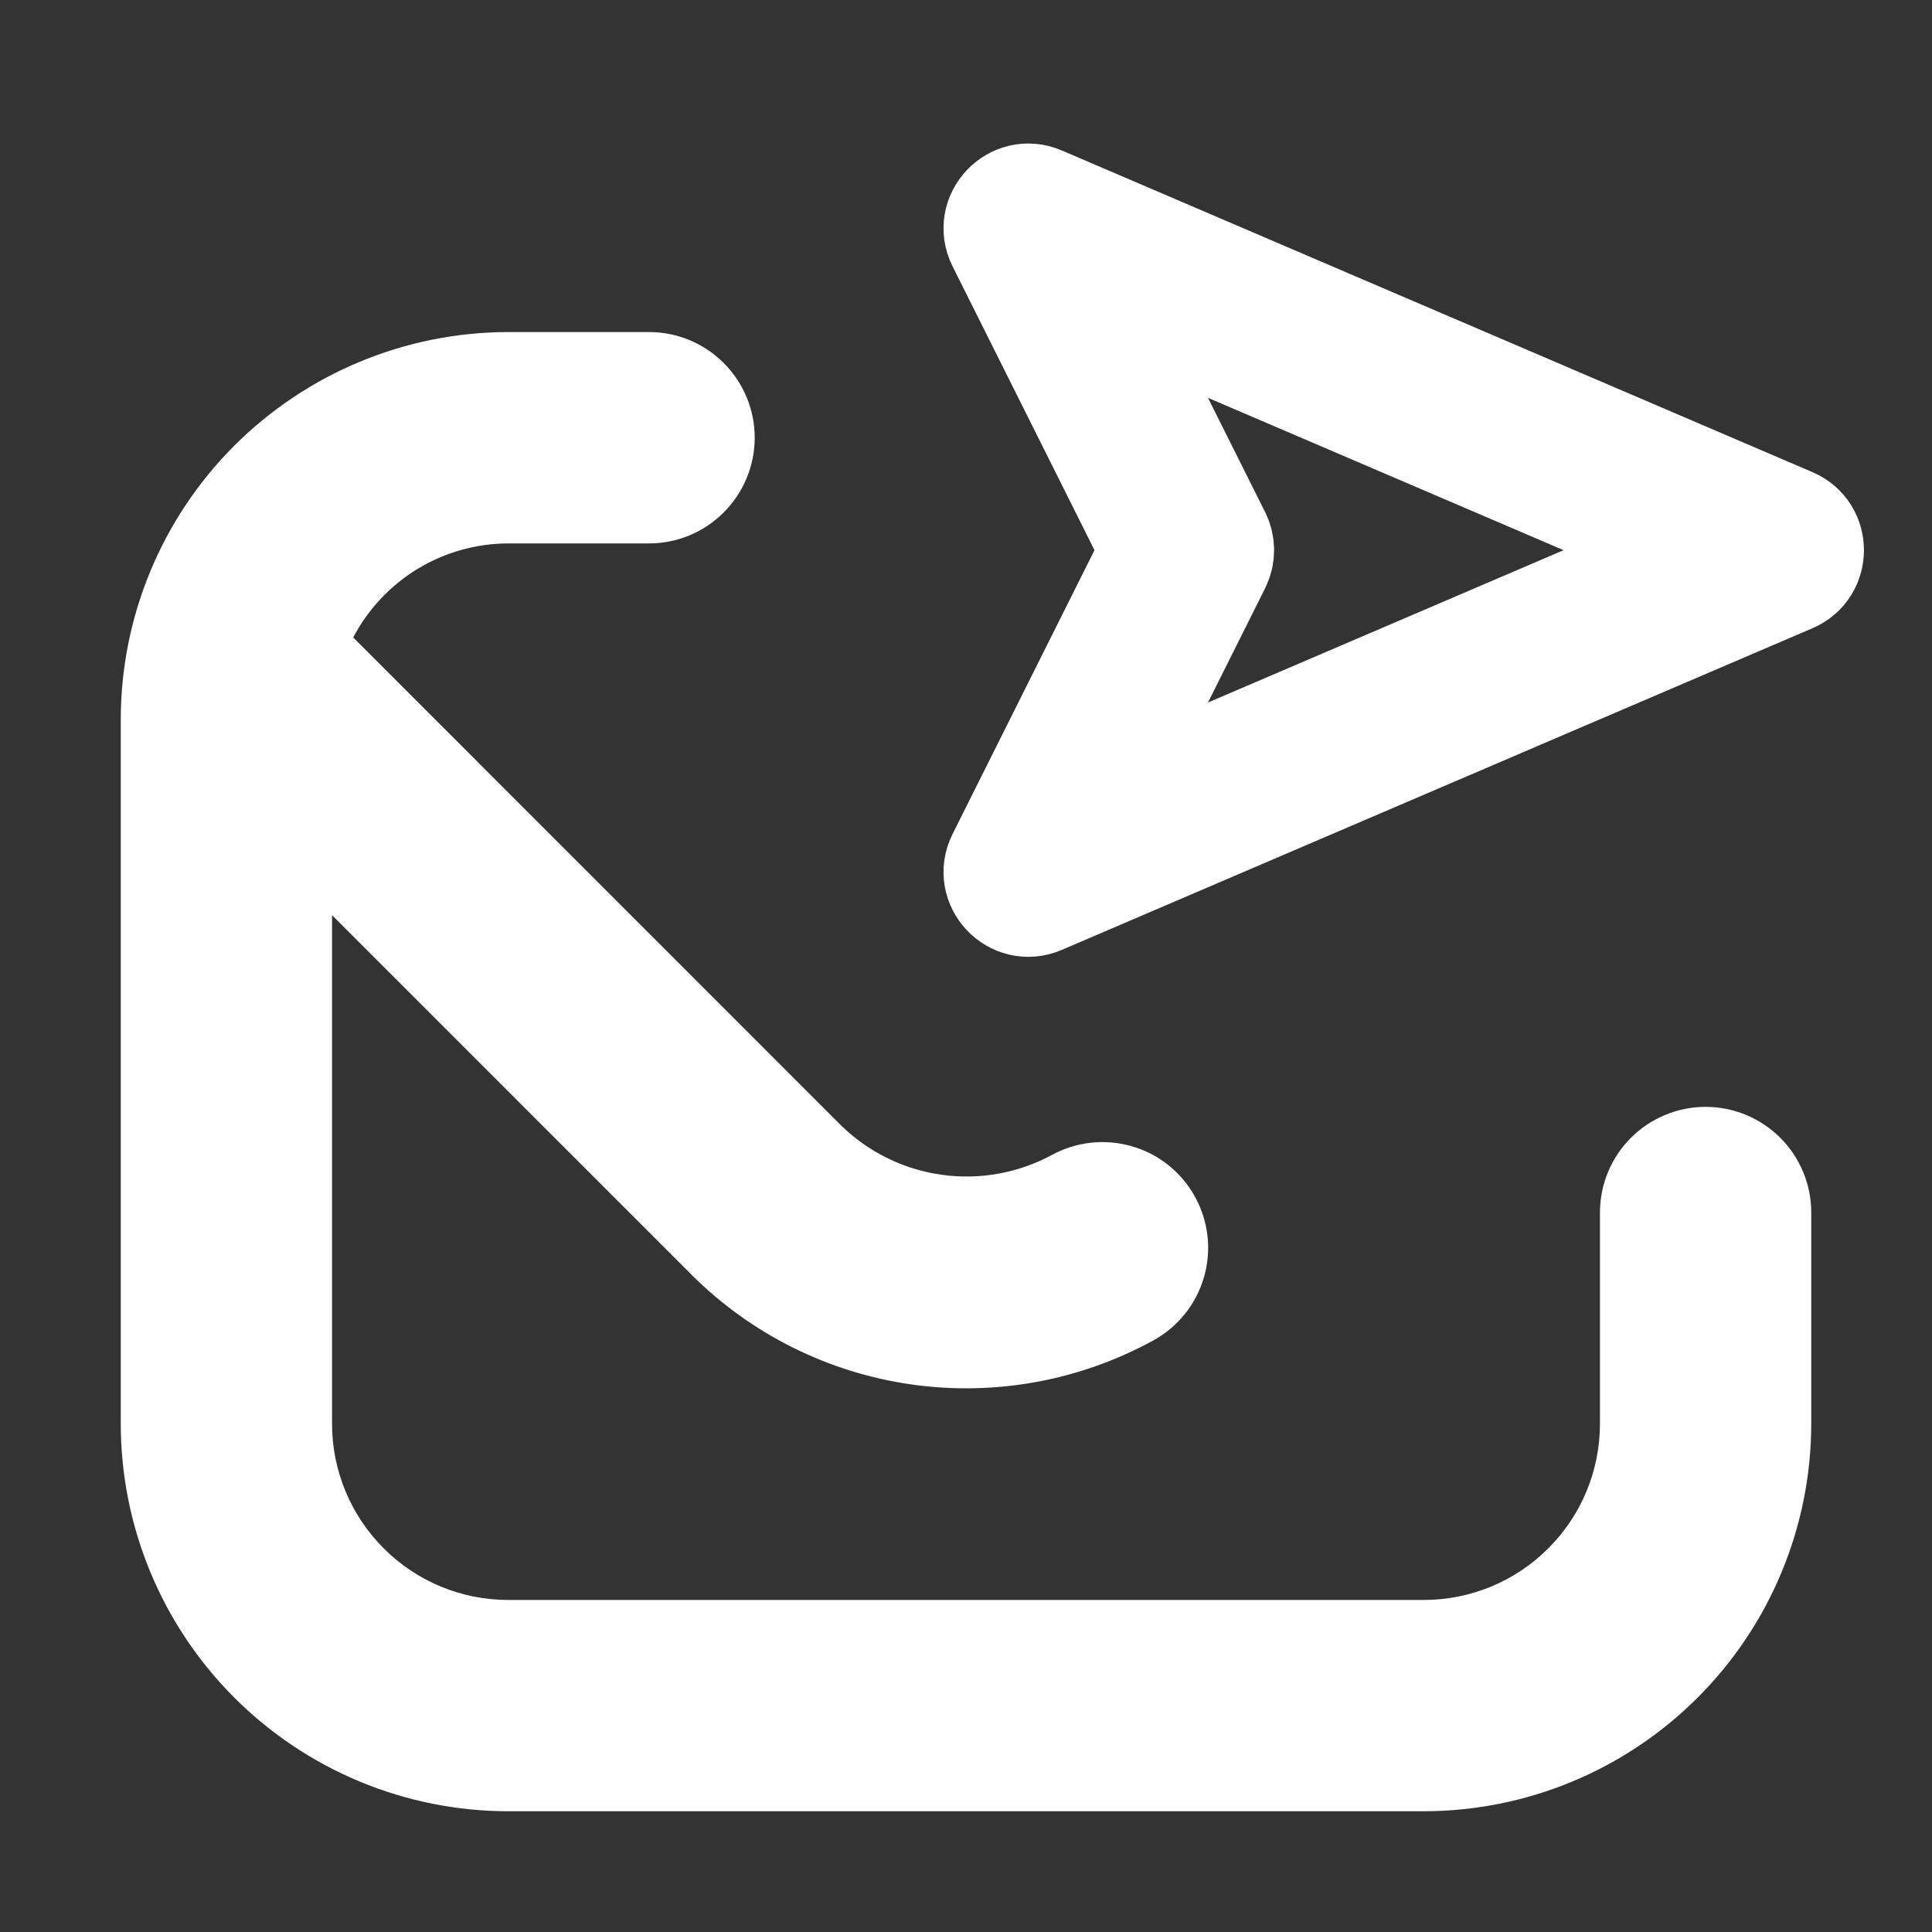 <svg width="22" height="22" viewBox="0 0 22 22" fill="none" xmlns="http://www.w3.org/2000/svg">
<rect x="0" y="0" width="22" height="22" fill="#333333" stroke="none"/>
<path d="M20.625 13.807V16.213C20.624 17.383 20.159 18.504 19.331 19.331C18.504 20.159 17.383 20.624 16.213 20.625H5.786C4.617 20.624 3.496 20.159 2.668 19.331C1.841 18.504 1.376 17.383 1.375 16.213V8.193C1.376 7.023 1.841 5.902 2.668 5.075C3.496 4.248 4.617 3.783 5.786 3.781H7.391C7.71 3.781 8.016 3.908 8.241 4.134C8.467 4.359 8.594 4.665 8.594 4.984C8.594 5.303 8.467 5.609 8.241 5.835C8.016 6.061 7.71 6.188 7.391 6.188H5.786C5.423 6.189 5.066 6.289 4.755 6.478C4.444 6.667 4.191 6.937 4.022 7.259L9.581 12.819C9.892 13.121 10.291 13.317 10.721 13.377C11.15 13.438 11.588 13.36 11.97 13.156C12.25 13.001 12.579 12.964 12.886 13.052C13.192 13.139 13.452 13.346 13.606 13.625C13.761 13.904 13.799 14.233 13.711 14.54C13.623 14.847 13.417 15.106 13.138 15.261C12.299 15.722 11.333 15.899 10.386 15.766C9.438 15.633 8.559 15.196 7.88 14.521L3.781 10.421V16.213C3.781 16.745 3.993 17.255 4.369 17.631C4.745 18.008 5.255 18.219 5.786 18.219H16.213C16.745 18.219 17.255 18.008 17.631 17.631C18.008 17.255 18.219 16.745 18.219 16.213V13.807C18.219 13.488 18.346 13.182 18.571 12.957C18.797 12.731 19.103 12.604 19.422 12.604C19.741 12.604 20.047 12.731 20.273 12.957C20.498 13.182 20.625 13.488 20.625 13.807Z" fill="url(#paint0_linear_451_2761)"/>
<path d="M11.855 2.265C11.542 2.131 11.231 2.46 11.384 2.765L13.052 6.101C13.103 6.204 13.103 6.326 13.052 6.429L11.384 9.765C11.231 10.07 11.542 10.399 11.855 10.265L20.403 6.602C20.699 6.475 20.699 6.055 20.403 5.928L11.855 2.265ZM12.933 4.227C12.78 3.922 13.091 3.592 13.404 3.727L18.542 5.928C18.838 6.055 18.838 6.475 18.542 6.602L13.404 8.803C13.091 8.938 12.78 8.608 12.933 8.303L13.87 6.429C13.921 6.326 13.921 6.204 13.87 6.101L12.933 4.227Z" fill="url(#paint1_linear_451_2761)" stroke="url(#paint2_linear_451_2761)" stroke-width="1.2"/>
<defs>
<linearGradient id="paint0_linear_451_2761" x1="8.852" y1="12.805" x2="14.3" y2="7.806" gradientUnits="userSpaceOnUse">
<stop stop-color="#ffffff"/>
<stop offset="1" stop-color="#ffffff"/>
</linearGradient>
<linearGradient id="paint1_linear_451_2761" x1="15.984" y1="10.296" x2="15.984" y2="2.234" gradientUnits="userSpaceOnUse">
<stop stop-color="#ffffff"/>
<stop offset="1" stop-color="#ffffff"/>
</linearGradient>
<linearGradient id="paint2_linear_451_2761" x1="15.984" y1="10.296" x2="15.984" y2="2.234" gradientUnits="userSpaceOnUse">
<stop stop-color="#ffffff"/>
<stop offset="1" stop-color="#ffffff"/>
</linearGradient>
</defs>
</svg>
